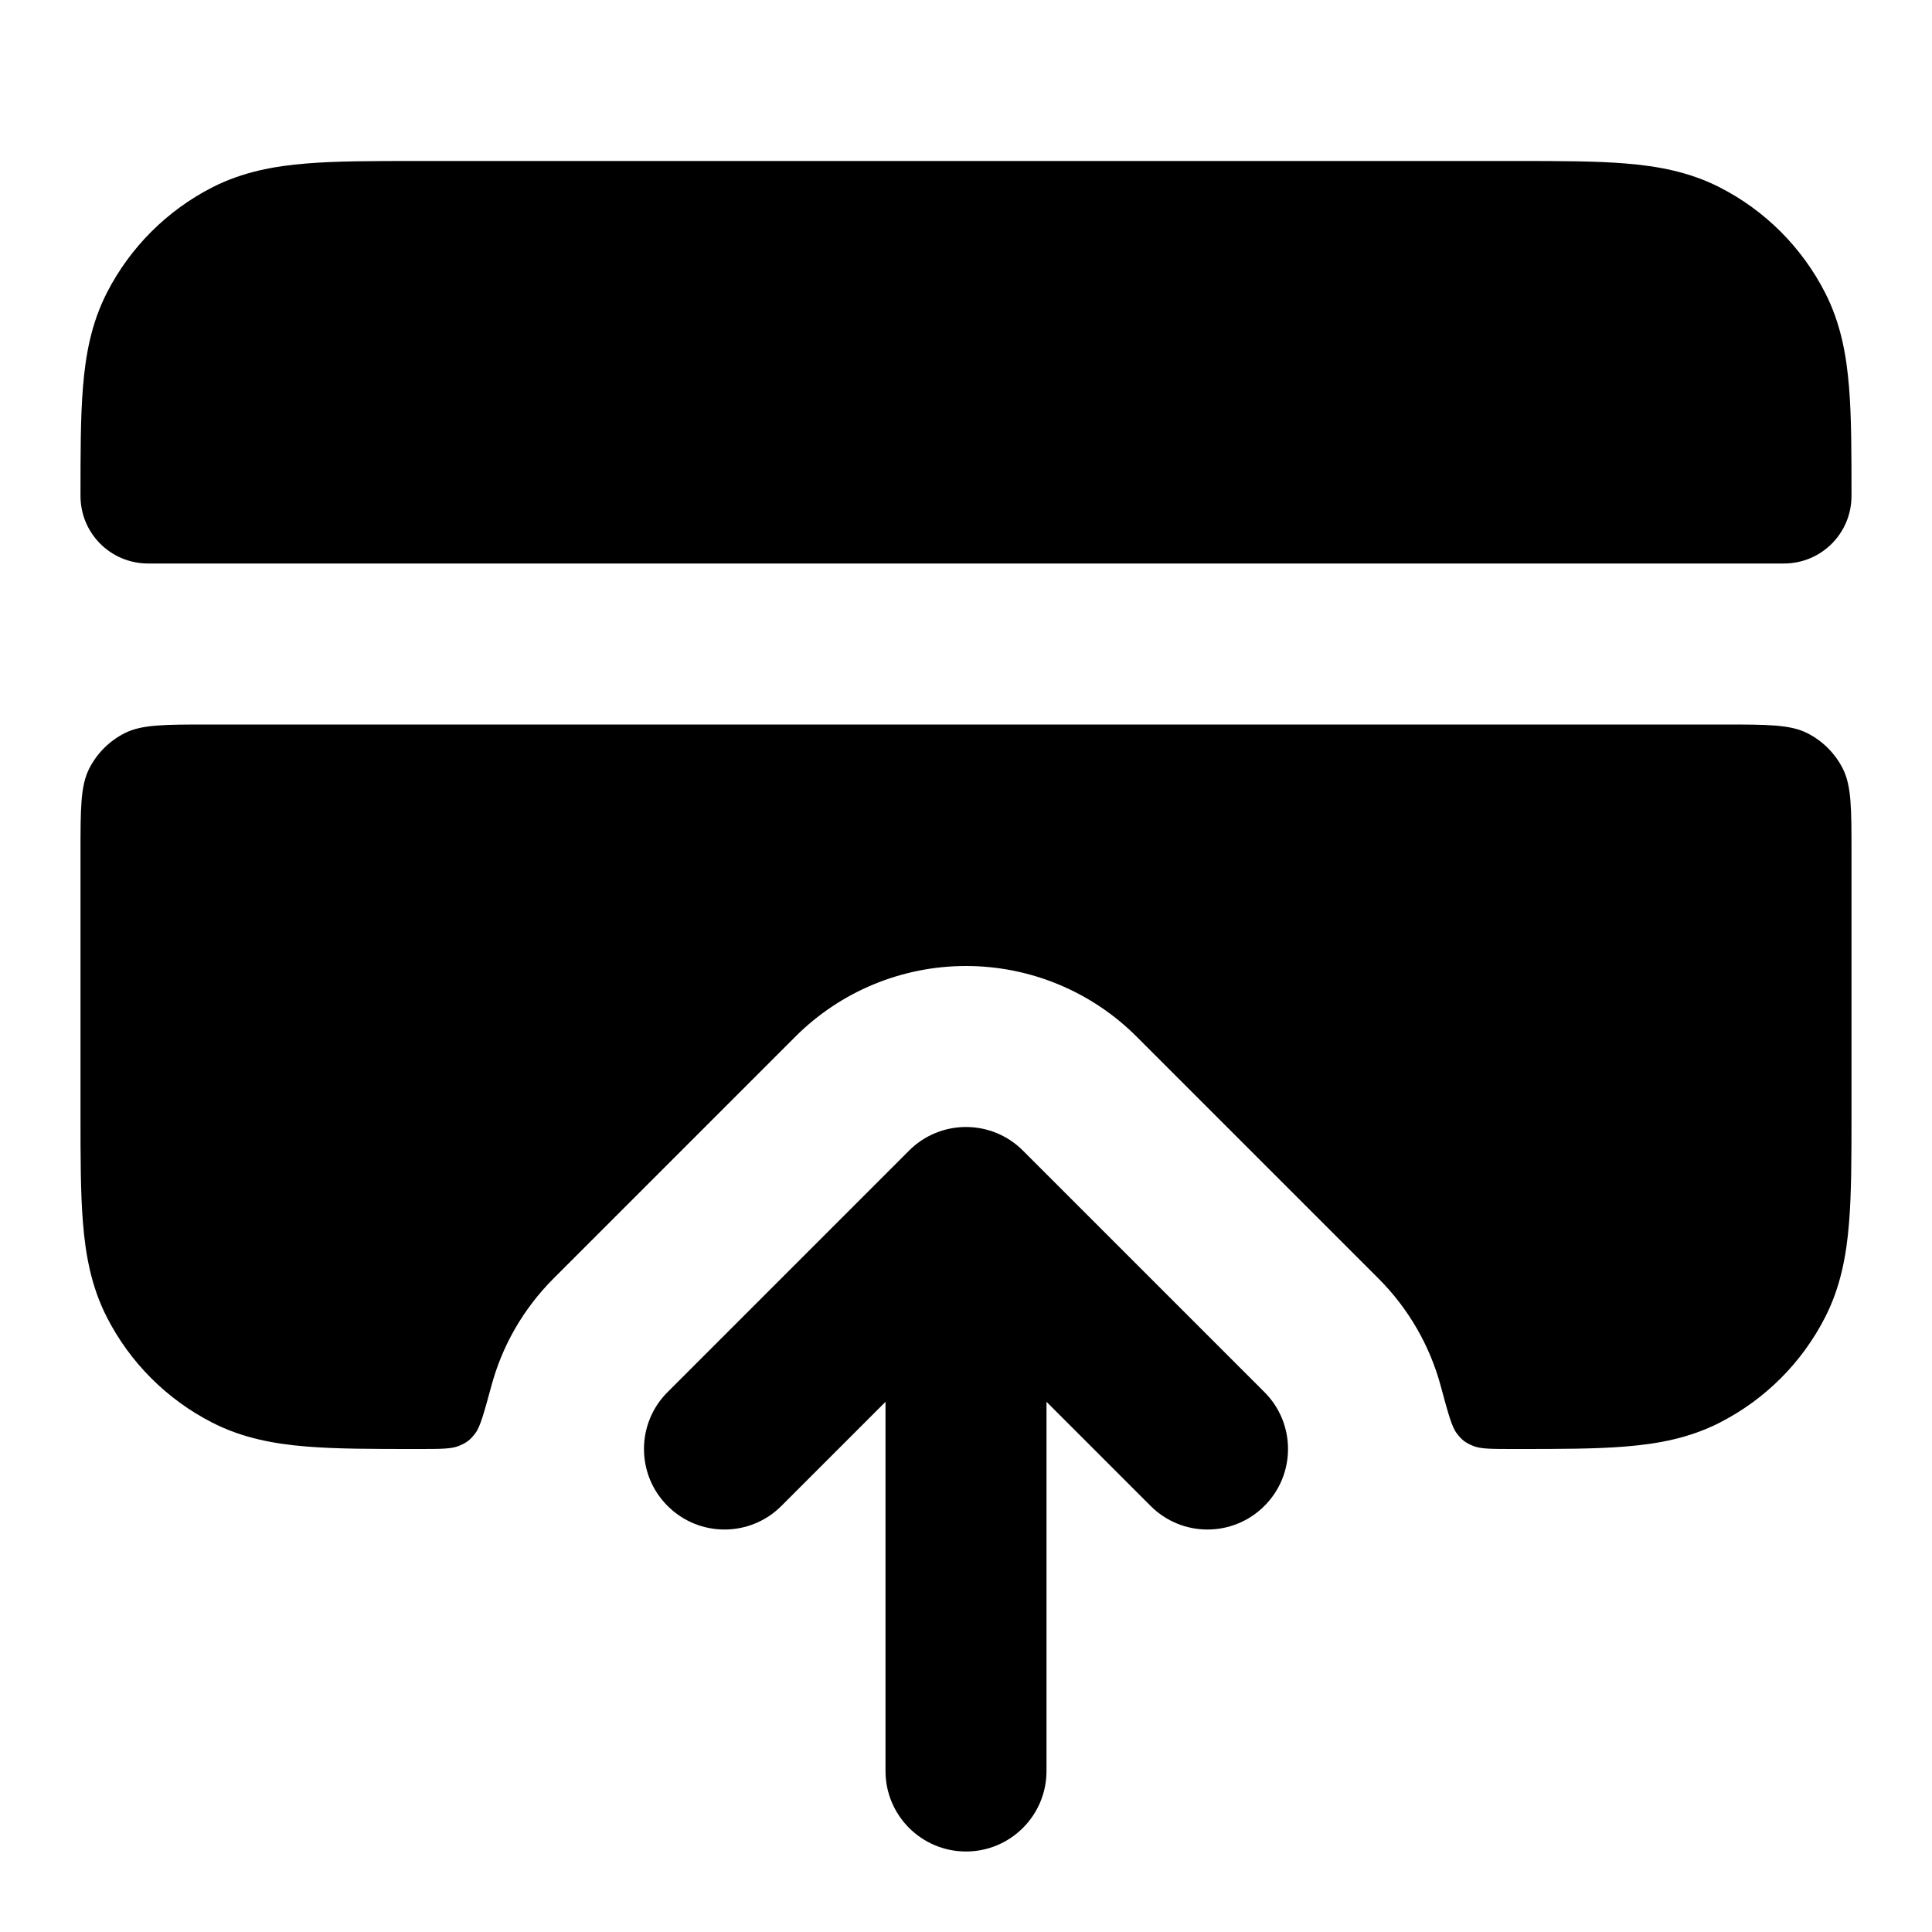 <svg width="100%" height="100%" viewBox="0 0 24 24" fill="none" xmlns="http://www.w3.org/2000/svg">
<path d="M12.707 14.293C12.52 14.105 12.265 14 12 14C11.735 14 11.48 14.105 11.293 14.293L8.293 17.293C7.902 17.683 7.902 18.317 8.293 18.707C8.683 19.098 9.317 19.098 9.707 18.707L11 17.414V22C11 22.552 11.448 23 12 23C12.552 23 13 22.552 13 22V17.414L14.293 18.707C14.683 19.098 15.317 19.098 15.707 18.707C16.098 18.317 16.098 17.683 15.707 17.293L12.707 14.293Z" fill="currentColor"/>
<path d="M5.161 2L18.838 2C19.366 2 19.82 2 20.195 2.031C20.59 2.063 20.984 2.134 21.362 2.327C21.927 2.615 22.385 3.074 22.673 3.638C22.866 4.016 22.937 4.41 22.969 4.805C23 5.18 23 5.634 23 6.161C23 6.625 22.625 7 22.161 7H1.839C1.375 7 1 6.625 1 6.161C1 5.634 1 5.18 1.031 4.805C1.063 4.41 1.134 4.016 1.327 3.638C1.615 3.074 2.074 2.615 2.638 2.327C3.016 2.134 3.41 2.063 3.805 2.031C4.18 2 4.634 2 5.161 2Z" fill="currentColor"/>
<path d="M2.6 9C2.04 9 1.76 9 1.546 9.109C1.358 9.205 1.205 9.358 1.109 9.546C1 9.76 1 10.04 1 10.6V13.838C1 14.366 1 14.82 1.031 15.195C1.063 15.59 1.134 15.984 1.327 16.362C1.615 16.927 2.074 17.385 2.638 17.673C3.016 17.866 3.41 17.937 3.805 17.969C4.179 18 4.634 18 5.161 18H5.2C5.472 18 5.607 18 5.699 17.962C5.797 17.922 5.84 17.889 5.904 17.805C5.965 17.727 6.012 17.554 6.106 17.209C6.238 16.722 6.496 16.262 6.879 15.879L9.879 12.879C10.441 12.316 11.204 12 12 12C12.796 12 13.559 12.316 14.121 12.879L17.121 15.879C17.504 16.262 17.762 16.722 17.895 17.209C17.988 17.554 18.035 17.727 18.096 17.805C18.16 17.889 18.203 17.922 18.301 17.962C18.393 18 18.528 18 18.8 18H18.839C19.366 18 19.82 18 20.195 17.969C20.59 17.937 20.984 17.866 21.362 17.673C21.927 17.385 22.385 16.927 22.673 16.362C22.866 15.984 22.937 15.59 22.969 15.195C23 14.82 23 14.366 23 13.839V10.6C23 10.04 23 9.76 22.891 9.546C22.795 9.358 22.642 9.205 22.454 9.109C22.24 9 21.96 9 21.4 9H2.6Z" fill="currentColor"/>
</svg>
